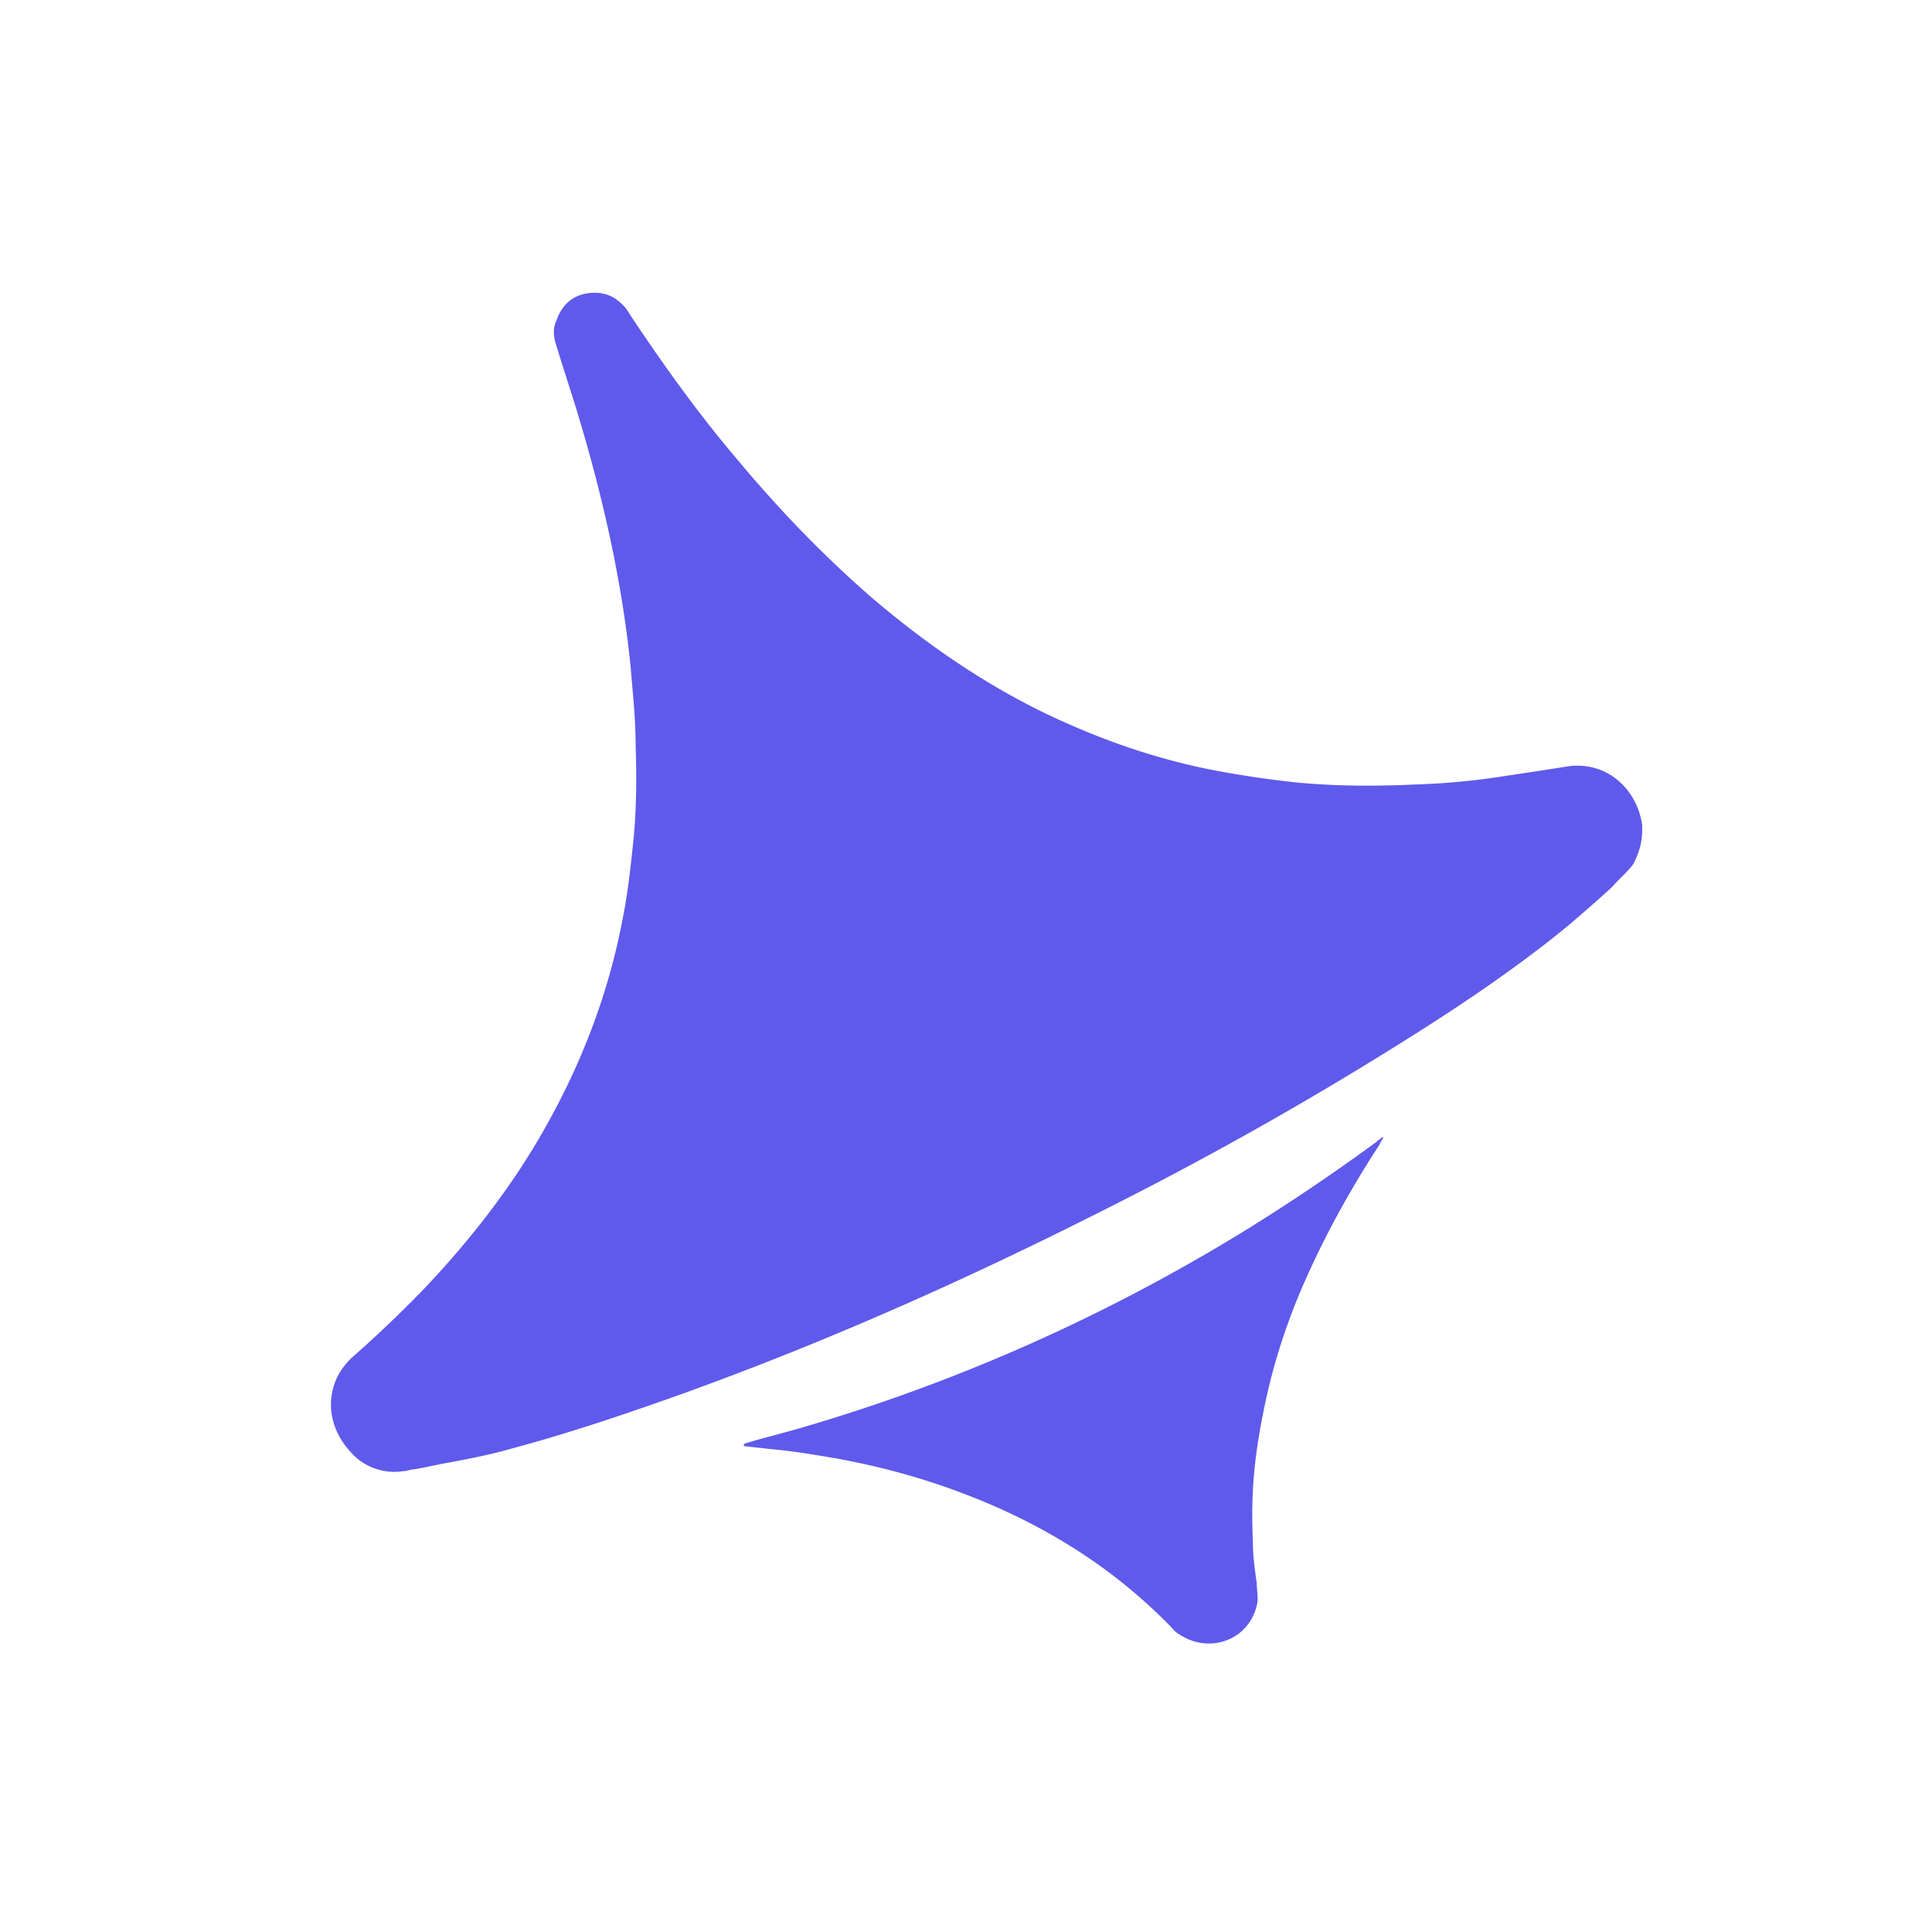 <svg t="1751982437239" class="icon" viewBox="0 0 1024 1024" version="1.1" xmlns="http://www.w3.org/2000/svg" p-id="18546" width="200" height="200"><path d="M870.4 440.32c0 5.632-1.536 11.264-4.096 16.384a10.752 10.752 0 0 1-2.048 3.072c-3.072 3.584-6.656 6.656-9.728 10.24-7.168 6.656-14.336 12.8-22.016 19.456-5.632 4.608-11.264 9.216-17.408 13.824-26.112 19.968-53.76 37.888-81.92 55.296-49.664 30.72-100.352 58.88-152.576 84.992-71.168 35.84-143.872 68.096-219.136 95.232-30.208 10.752-60.416 20.992-91.136 29.184-10.752 3.072-21.504 5.12-32.256 7.168-6.144 1.024-12.288 2.56-18.432 3.584-2.048 0-4.096 1.024-6.144 1.024a30.72 30.72 0 0 1-28.16-10.752c-10.24-11.264-13.312-27.136-5.632-40.96 2.048-3.584 5.12-7.168 8.192-9.728 13.312-11.776 26.112-24.064 38.4-36.864 23.04-24.576 43.52-50.688 60.416-79.872 20.48-35.328 35.328-73.216 43.008-113.152 3.072-14.848 4.608-29.696 6.144-44.544 1.536-16.384 1.536-32.768 1.024-49.152 0-13.824-1.536-27.136-2.56-40.448-4.608-46.08-14.848-91.136-28.16-135.168-3.584-11.776-7.68-24.064-11.264-35.84-1.536-4.608-2.048-9.216 0-13.312 2.56-7.68 7.68-12.8 15.36-14.336 8.192-1.536 14.848 0.512 20.48 6.656 1.536 1.536 2.56 3.584 3.584 5.12 17.408 26.112 35.328 51.2 55.296 74.752 22.528 27.136 46.592 52.224 73.216 75.264 27.136 23.04 55.808 43.008 87.552 58.88 30.208 14.848 61.952 26.112 94.72 32.256 13.824 2.56 27.648 4.608 41.984 6.144 21.504 2.048 43.008 2.048 64 1.024 15.872-0.512 31.744-2.048 47.616-4.608 10.24-1.536 20.48-3.072 30.208-4.608 20.992-4.096 38.4 10.24 41.472 30.72v4.608zM733.184 603.136s-1.536 2.048-2.048 3.584c-15.36 23.552-28.672 47.616-39.936 73.216-9.216 20.992-16.384 43.008-20.992 65.536-2.56 12.288-4.608 24.576-5.632 36.864-1.024 11.776-1.024 23.552-0.512 35.328 0 7.168 1.024 14.336 2.048 21.504 0 4.096 1.024 8.192 0 11.776-4.608 18.944-25.6 25.6-40.96 15.36a13.824 13.824 0 0 1-4.096-3.584c-31.232-32.256-68.608-55.296-110.592-71.168-21.504-8.192-44.032-14.336-66.56-18.432-11.776-2.048-24.064-4.096-35.84-5.12l-13.824-1.536c0-1.024 0-1.024 1.024-1.536 10.24-3.072 20.992-5.632 31.232-8.704 81.92-24.064 159.744-58.88 232.448-103.424 24.064-14.848 47.616-30.72 70.656-47.616 1.024-1.024 2.048-1.536 3.072-2.56z" fill="#5F5AEB" p-id="18547"></path></svg>